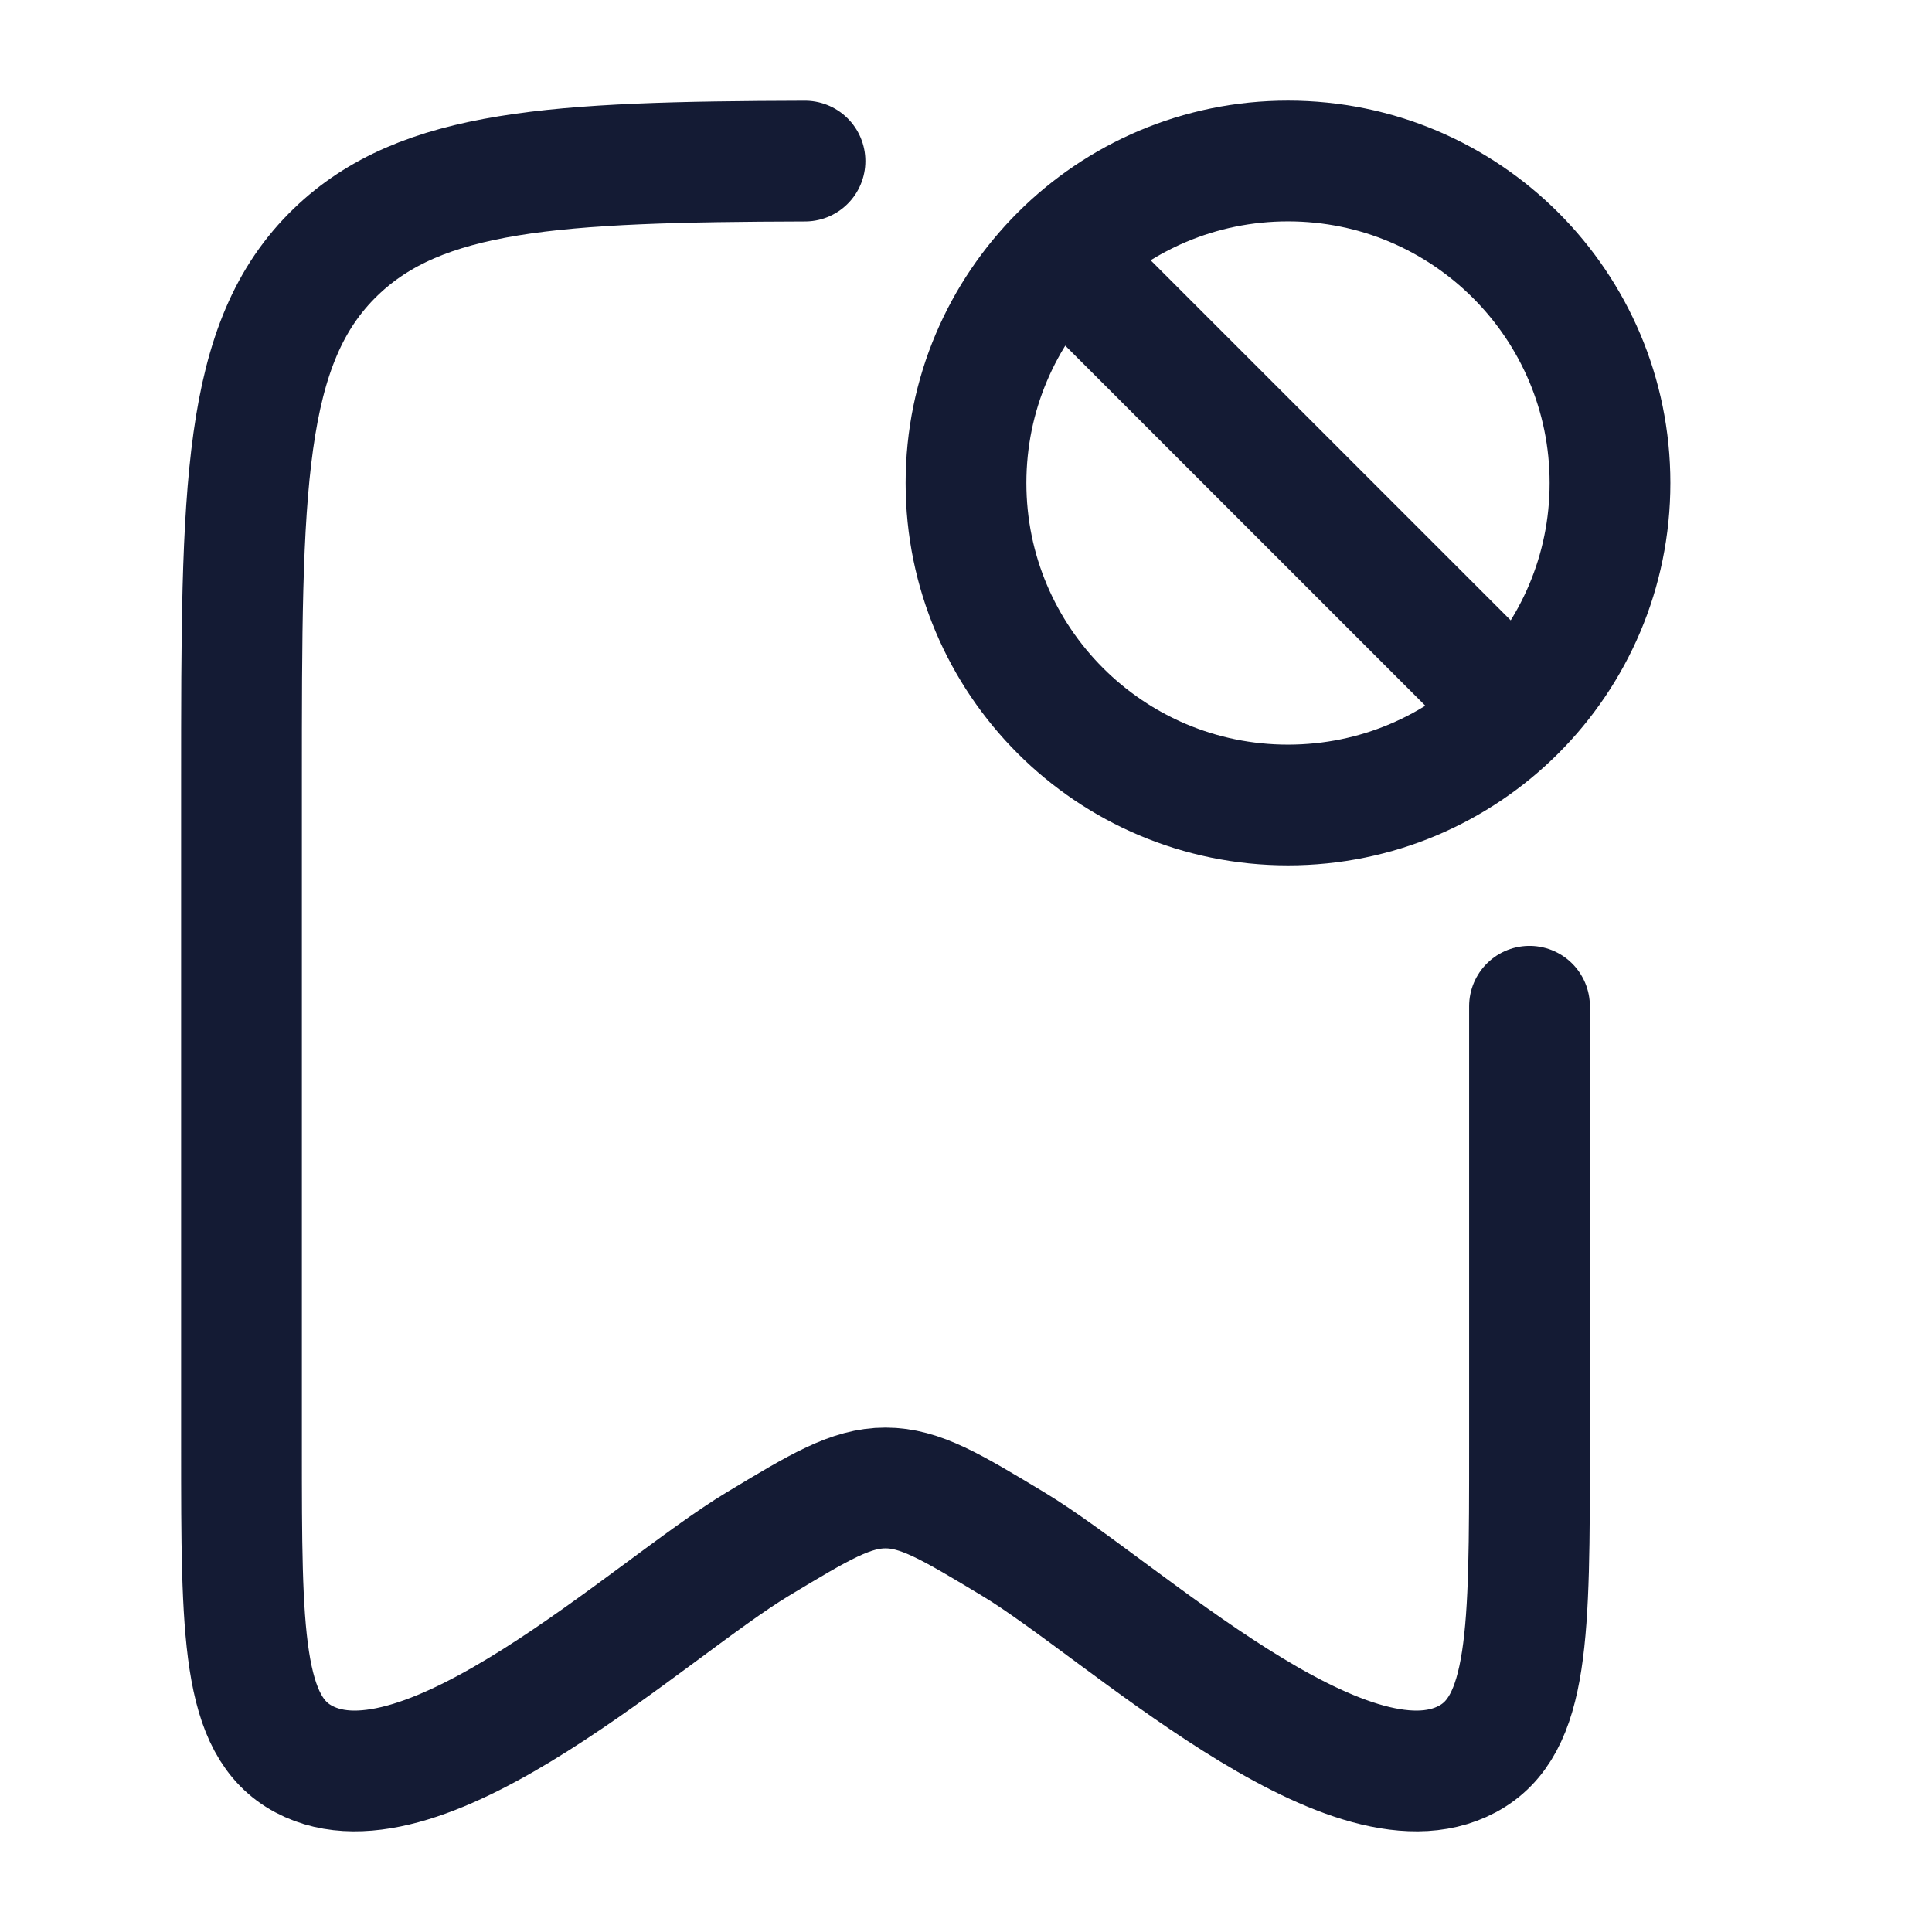<svg viewBox="0 0 24 24" fill="none" xmlns="http://www.w3.org/2000/svg">
<path d="M19 12.5V17.981C19 20.287 19 21.44 18.227 21.852C16.73 22.651 13.923 19.985 12.59 19.183C11.817 18.717 11.43 18.484 11 18.484C10.57 18.484 10.183 18.717 9.41 19.183C8.077 19.985 5.269 22.651 3.773 21.852C3 21.44 3 20.287 3 17.981V9.708C3 6.074 3 4.258 4.172 3.129C5.235 2.105 6.886 2.01 10 2.001" stroke="#141B34" stroke-width="1.5" stroke-linecap="round" stroke-linejoin="round"/>
<path d="M13.2 3.2L18.8 8.8M20 6C20 3.791 18.209 2 16 2C13.791 2 12 3.791 12 6C12 8.209 13.791 10 16 10C18.209 10 20 8.209 20 6Z" stroke="#141B34" stroke-width="1.5" stroke-linecap="round"/>
</svg>

